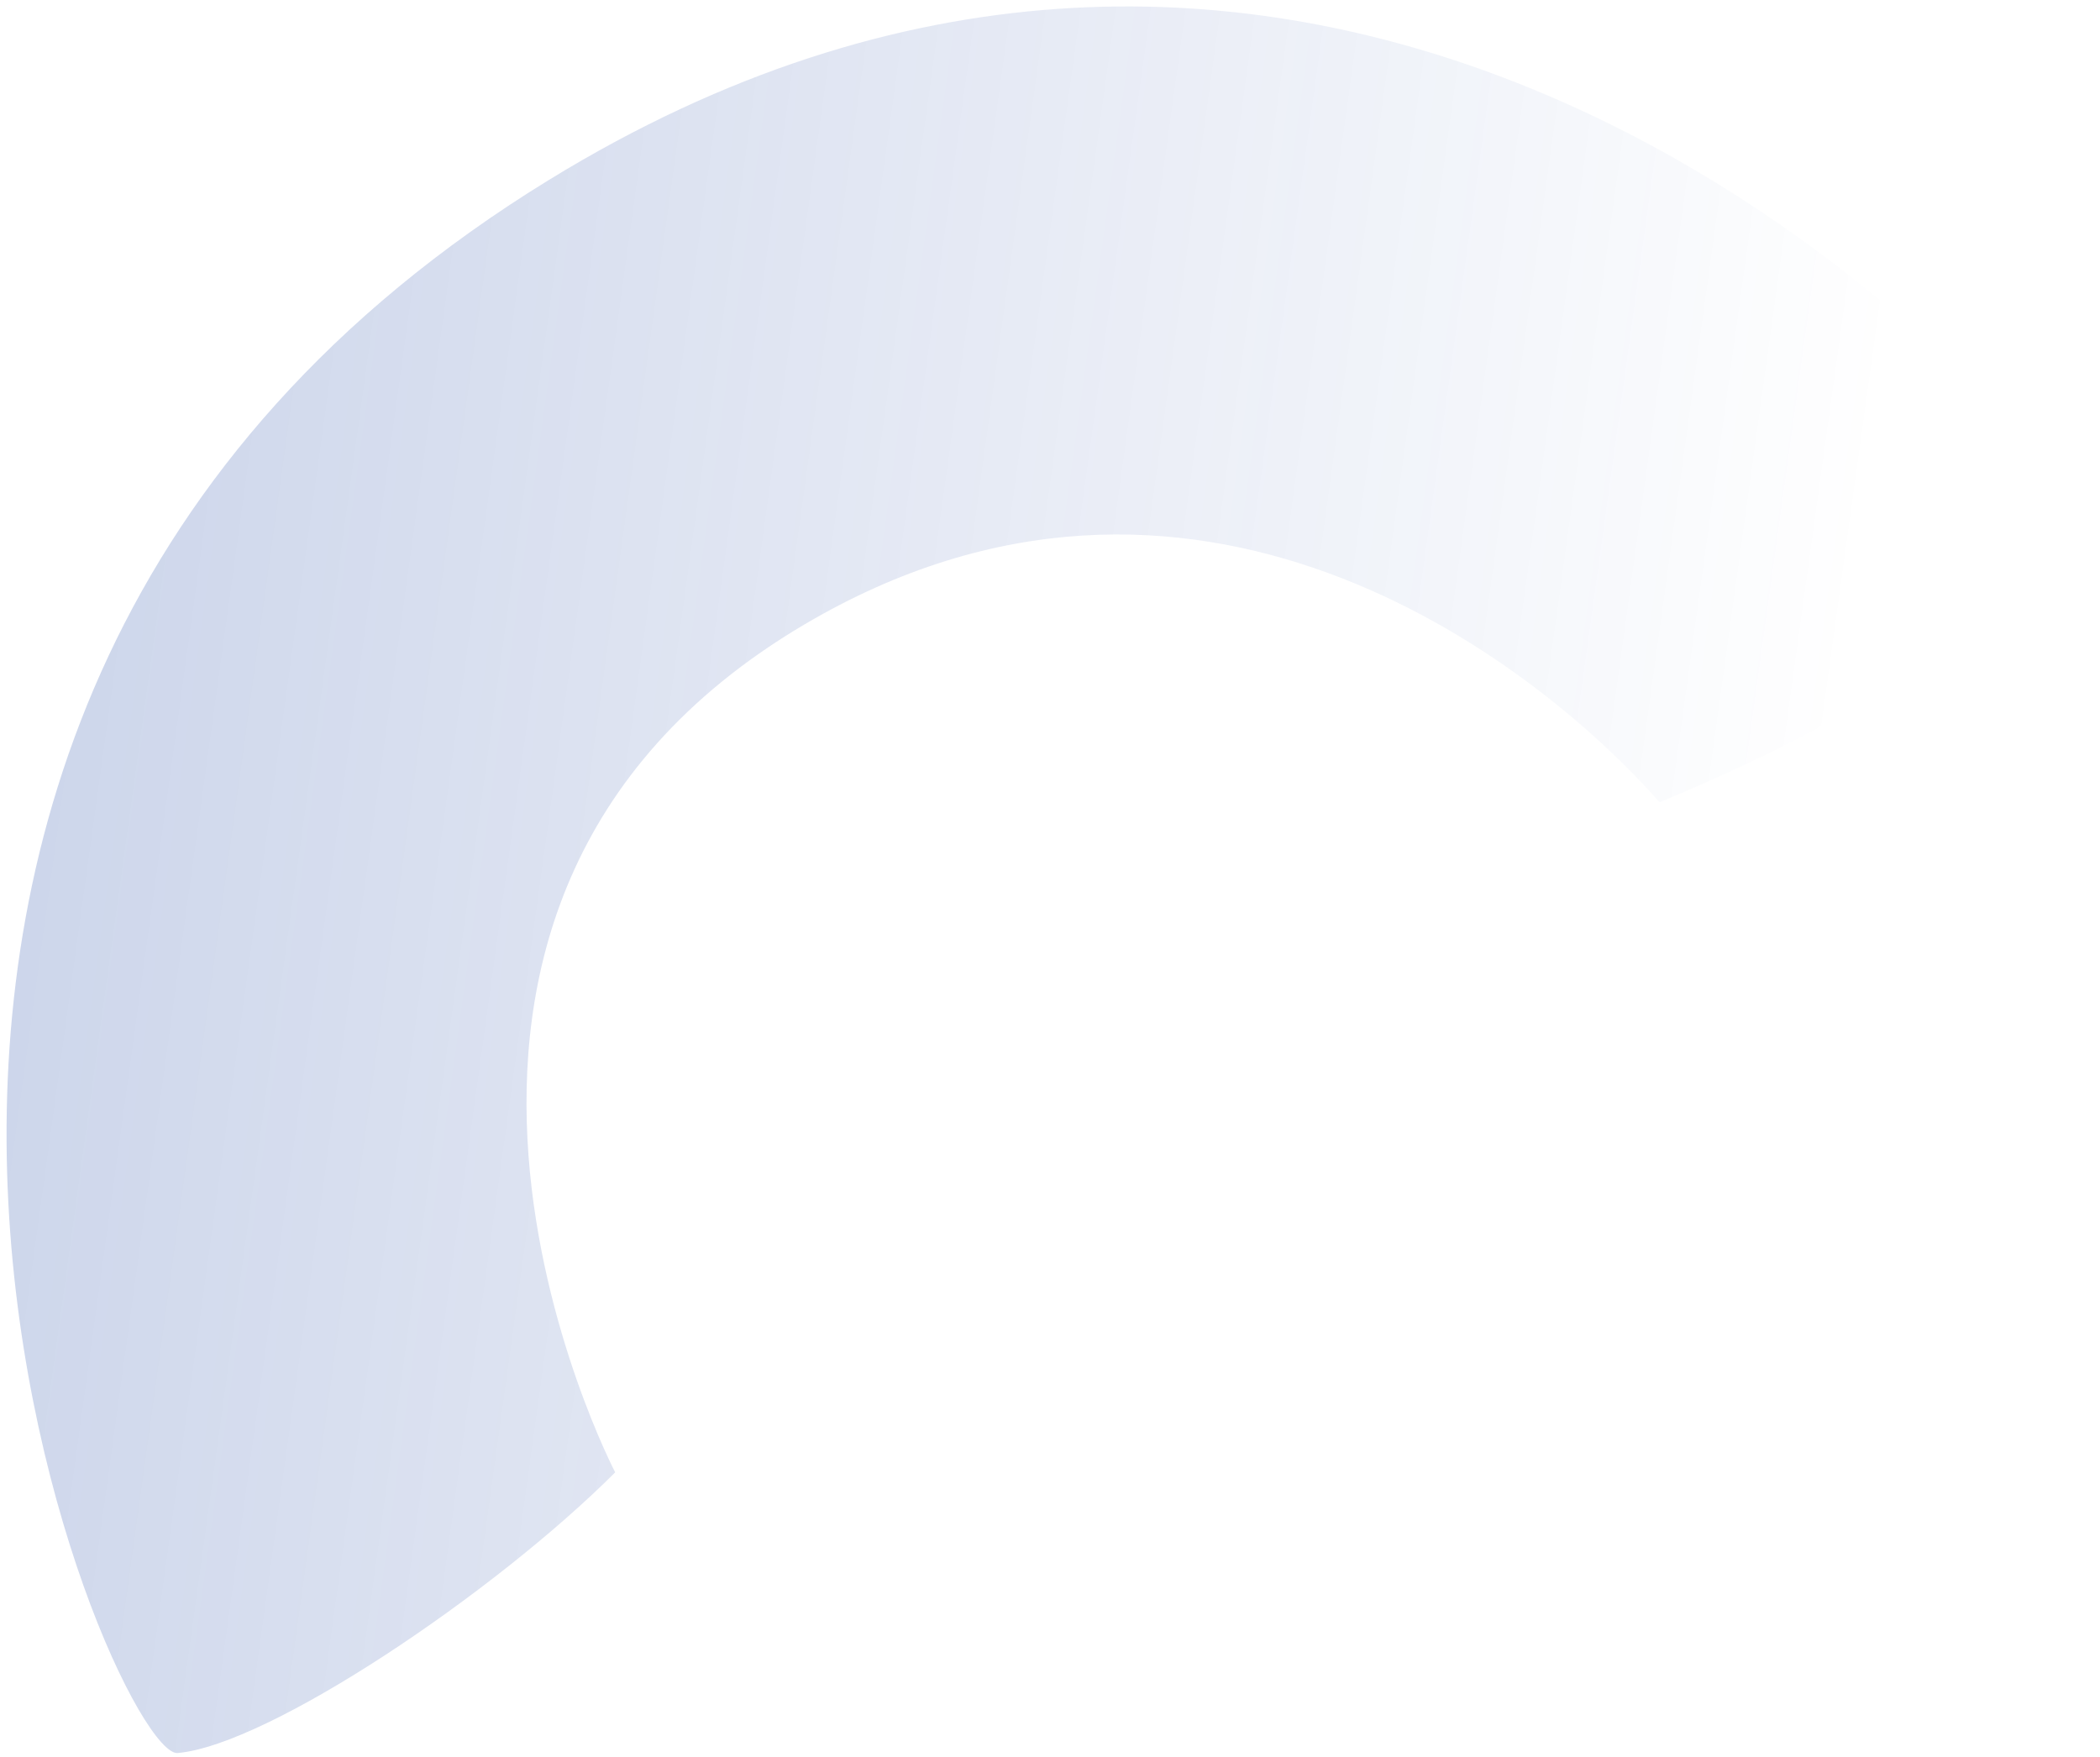 <svg width="288" height="241" viewBox="0 0 288 241" fill="none" xmlns="http://www.w3.org/2000/svg">
<path d="M110.254 85.694C44.039 124.86 84.371 201.954 84.371 201.954C67.763 218.563 36.88 239.332 24.372 240.453C15.342 241.263 -45.953 99.148 75.262 24.692C172.234 -34.874 257.033 31.236 287.311 71.737C266.464 90.546 253.557 99.191 227.605 110.047C209.894 89.994 163.226 54.362 110.254 85.694Z" fill="url(#paint0_linear_1_7154)" fill-opacity="0.2"/>
<defs>
<linearGradient id="paint0_linear_1_7154" x1="5.931" y1="110.655" x2="246.042" y2="143.844" gradientUnits="userSpaceOnUse">
<stop stop-color="#07329A"/>
<stop offset="1" stop-color="#07329A" stop-opacity="0"/>
</linearGradient>
</defs>
</svg>

